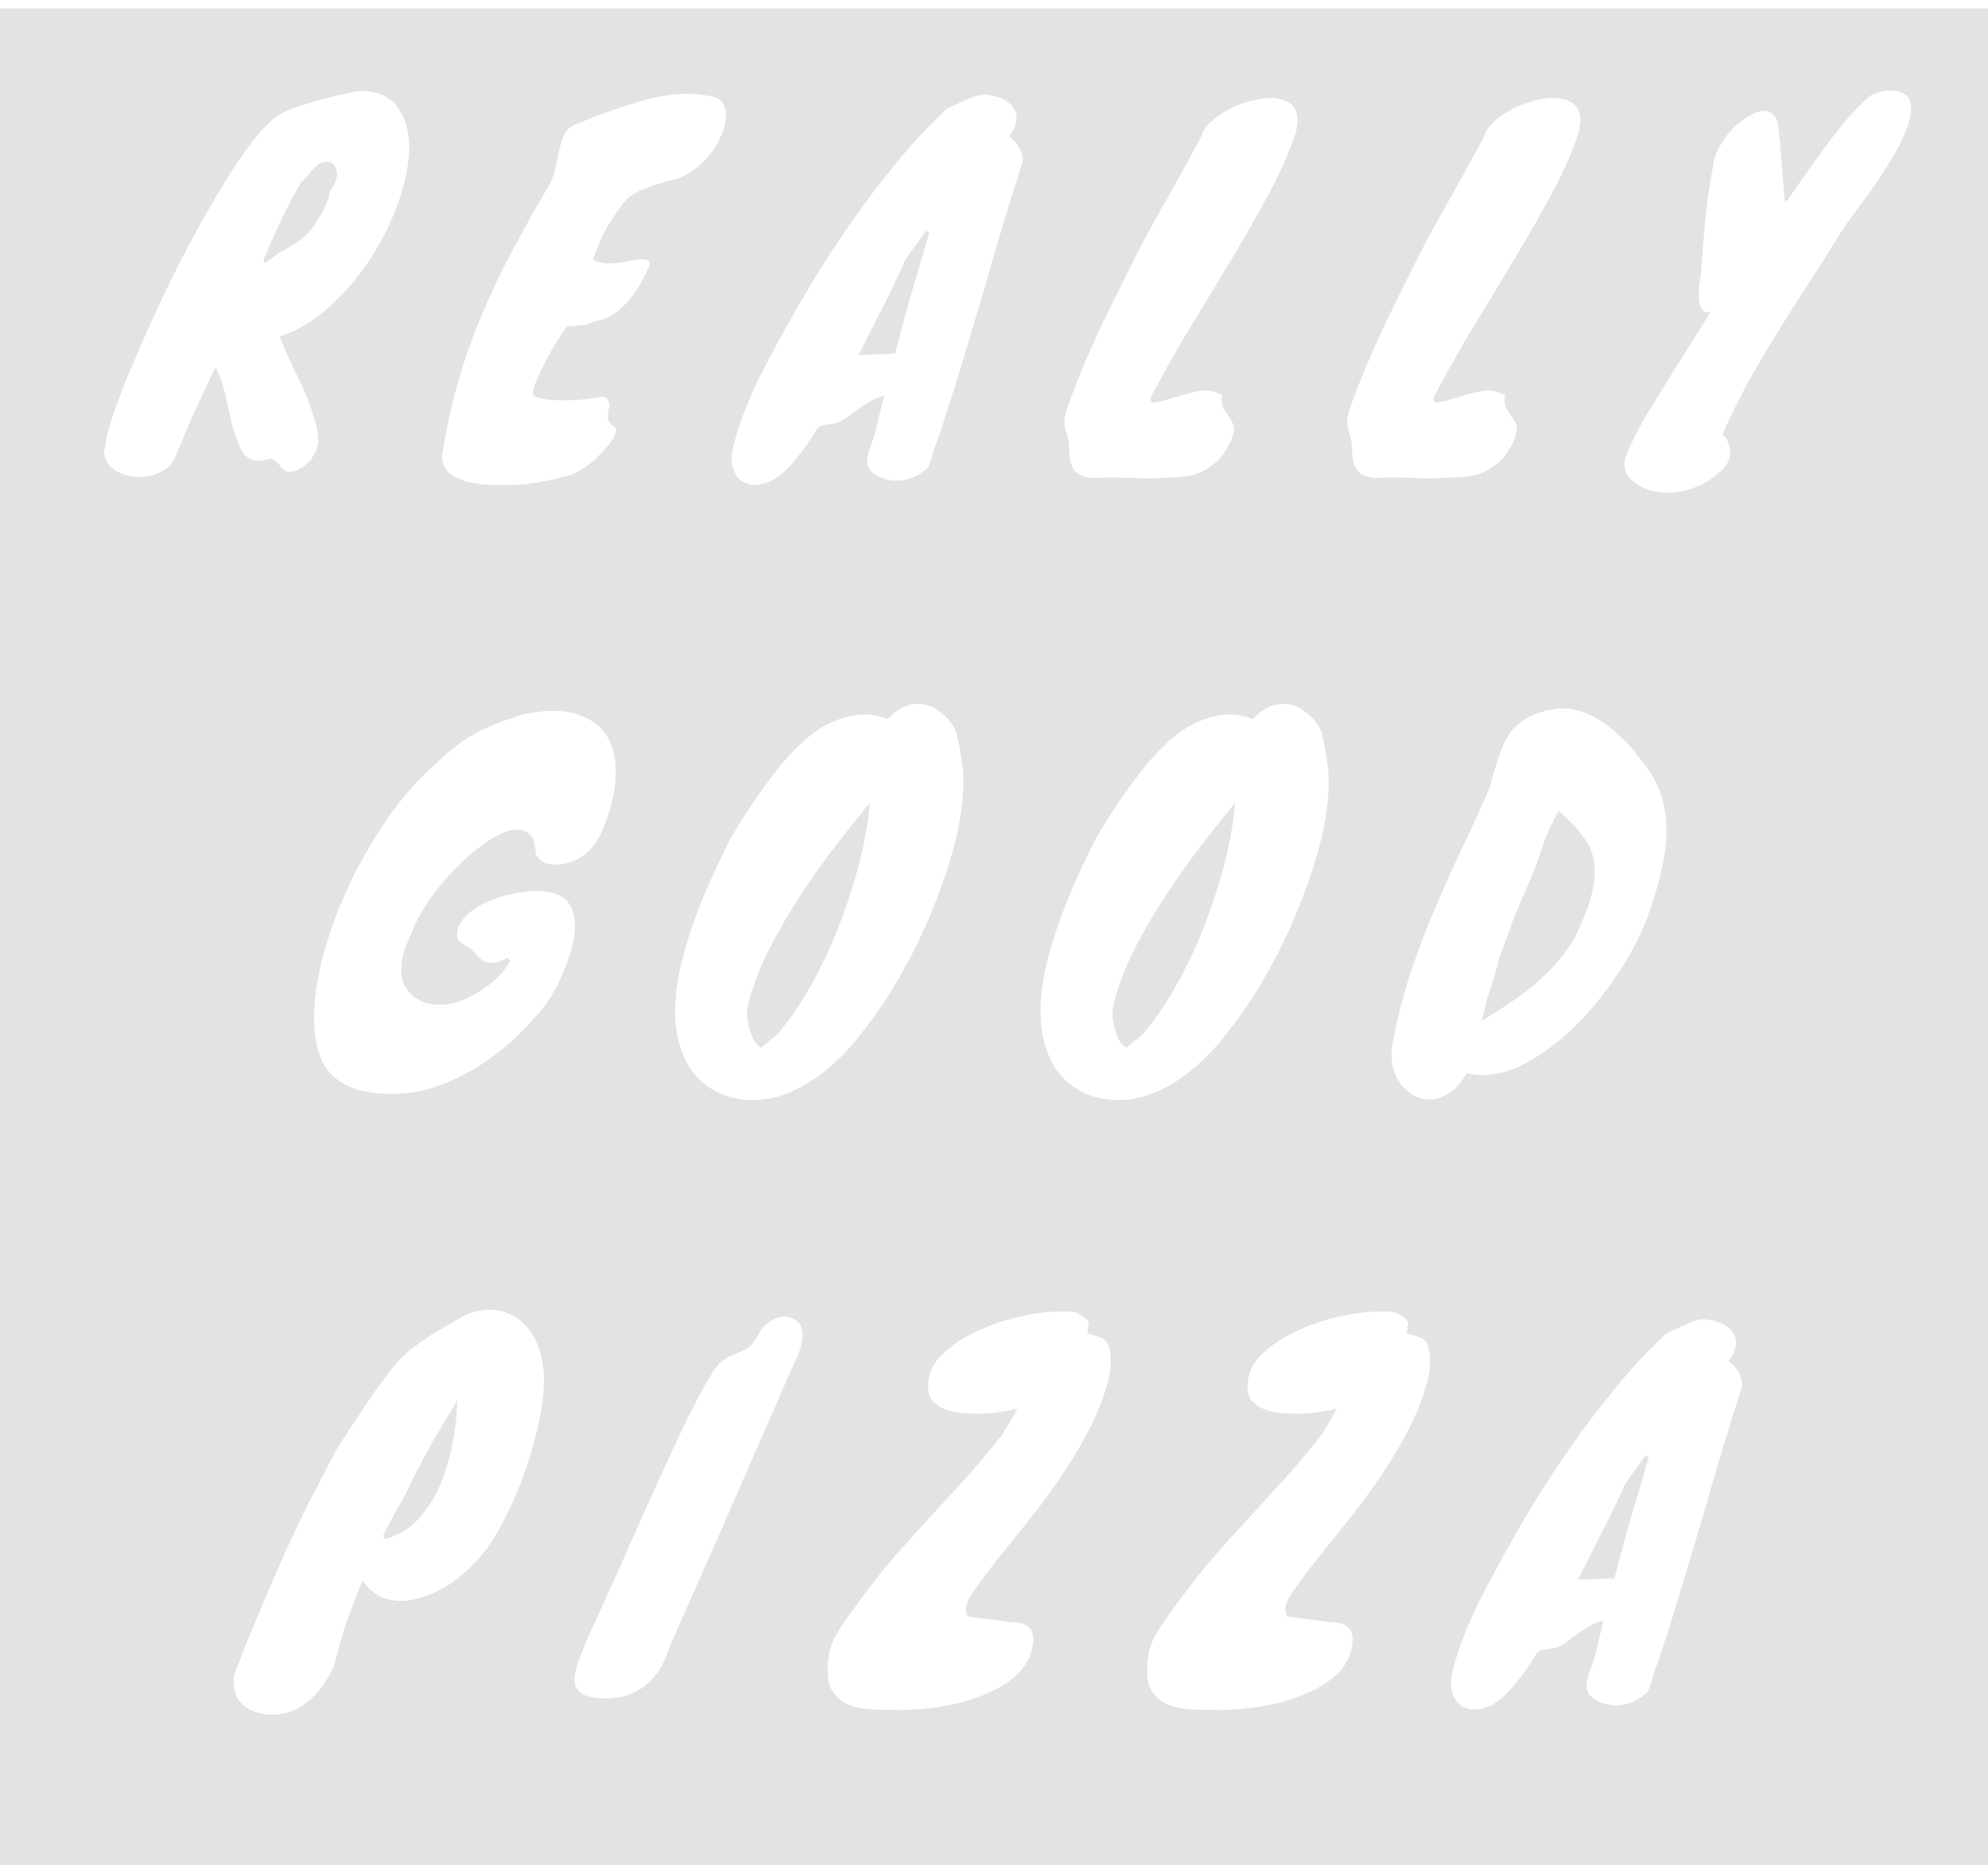 <?xml version="1.0" encoding="UTF-8" standalone="no"?>
<!-- Created with Inkscape (http://www.inkscape.org/) -->

<svg
   width="210mm"
   height="197mm"
   viewBox="0 0 210 197"
   version="1.1"
   id="svg1"
   xmlns="http://www.w3.org/2000/svg"
   xmlns:svg="http://www.w3.org/2000/svg">
  <defs
     id="defs1" />
  <g
     id="layer1">
    <path
       id="rect1"
       style="fill:#e3e3e3;fill-opacity:1;stroke:#ffffff;stroke-width:3.136;stroke-opacity:0"
       d="m -68.265,0.883 c -0.028,0 -0.05,0.026 -0.05,0.06 V 198.466 c 0,0.033 0.022,0.06 0.05,0.06 H 270.936 c 0.028,0 0.051,-0.026 0.051,-0.06 V 0.943 c 0,-0.033 -0.023,-0.06 -0.051,-0.06 z M 199.77,9.565 c 0.548,0 1.041,0.147 1.479,0.44 0.466,0.293 0.672,0.813 0.617,1.562 -0.055,0.976 -0.384,2.068 -0.987,3.272 -0.603,1.204 -1.315,2.425 -2.137,3.661 -0.795,1.204 -1.616,2.36 -2.466,3.467 -0.822,1.107 -1.494,2.067 -2.014,2.881 -1.151,1.888 -2.274,3.661 -3.37,5.321 -1.069,1.627 -2.11,3.272 -3.124,4.932 -1.014,1.627 -2.014,3.319 -3,5.077 -0.959,1.758 -1.904,3.662 -2.835,5.713 l 0.329,0.293 c 0.055,0 0.151,0.195 0.288,0.586 0.164,0.358 0.233,0.765 0.206,1.221 0,0.423 -0.192,0.862 -0.575,1.318 h 0.041 c -0.932,0.976 -1.932,1.676 -3,2.099 -1.069,0.423 -2.082,0.635 -3.041,0.635 -0.658,0 -1.274,-0.081 -1.85,-0.243 -0.548,-0.163 -1.028,-0.39 -1.439,-0.683 -0.411,-0.26 -0.739,-0.587 -0.986,-0.977 -0.219,-0.358 -0.329,-0.764 -0.329,-1.22 0.055,-0.391 0.151,-0.732 0.288,-1.025 0.658,-1.562 1.452,-3.093 2.383,-4.59 0.932,-1.53 1.877,-3.059 2.836,-4.589 l 3.616,-5.761 c -0.055,0.033 -0.137,0.049 -0.247,0.049 -0.384,0 -0.658,-0.212 -0.822,-0.635 -0.164,-0.423 -0.219,-0.944 -0.164,-1.563 0,-0.228 0.014,-0.472 0.041,-0.732 0.027,-0.293 0.068,-0.57 0.123,-0.83 0.137,-1.725 0.288,-3.564 0.452,-5.517 0.164,-1.953 0.452,-4.003 0.863,-6.152 0.082,-0.716 0.315,-1.415 0.699,-2.099 0.411,-0.716 0.877,-1.351 1.397,-1.904 0.548,-0.553 1.109,-0.993 1.685,-1.318 0.603,-0.358 1.151,-0.537 1.644,-0.537 0.411,0 0.754,0.162 1.028,0.488 0.274,0.325 0.439,0.863 0.493,1.611 l 0.123,1.123 c 0.082,0.846 0.164,1.871 0.247,3.075 0.11,1.204 0.205,2.344 0.288,3.418 l 0.37,-0.439 1.808,-2.588 c 0.521,-0.749 1.069,-1.513 1.644,-2.295 0.575,-0.814 1.165,-1.596 1.768,-2.344 0.603,-0.781 1.206,-1.48 1.809,-2.099 0.603,-0.651 1.191,-1.204 1.767,-1.66 l -0.041,0.049 c 0.63,-0.325 1.329,-0.489 2.096,-0.489 z M 38.042,9.613 c 1.863,0 3.206,0.603 4.028,1.807 0.822,1.172 1.205,2.685 1.151,4.541 -0.082,1.725 -0.494,3.613 -1.233,5.664 -0.74,2.018 -1.726,3.971 -2.959,5.859 -1.233,1.855 -2.672,3.515 -4.316,4.98 -1.617,1.465 -3.343,2.49 -5.178,3.076 l 0.452,1.123 v -0.05 c 0.301,0.716 0.658,1.514 1.069,2.393 0.438,0.846 0.849,1.725 1.233,2.636 0.384,0.911 0.699,1.806 0.946,2.685 0.274,0.846 0.397,1.628 0.37,2.344 -0.027,0.456 -0.15,0.863 -0.37,1.221 -0.192,0.391 -0.439,0.732 -0.74,1.025 -0.301,0.293 -0.63,0.521 -0.986,0.683 -0.329,0.163 -0.644,0.244 -0.946,0.244 -0.192,0 -0.356,-0.049 -0.493,-0.147 -0.11,-0.098 -0.233,-0.228 -0.37,-0.39 -0.11,-0.13 -0.247,-0.276 -0.411,-0.439 -0.164,-0.163 -0.383,-0.31 -0.657,-0.44 -0.493,0.163 -0.932,0.244 -1.315,0.244 -0.795,0 -1.398,-0.375 -1.809,-1.123 -0.384,-0.749 -0.712,-1.643 -0.986,-2.685 -0.247,-1.042 -0.493,-2.116 -0.74,-3.222 -0.247,-1.139 -0.589,-2.083 -1.028,-2.832 -0.548,1.172 -1.069,2.262 -1.562,3.271 -0.466,1.009 -0.89,1.953 -1.274,2.832 l -1.274,3.076 c -0.301,0.846 -0.822,1.448 -1.562,1.806 -0.74,0.391 -1.507,0.586 -2.301,0.586 -0.493,0 -0.973,-0.065 -1.439,-0.195 -0.466,-0.13 -0.876,-0.31 -1.233,-0.537 -0.329,-0.228 -0.589,-0.505 -0.781,-0.83 -0.219,-0.325 -0.329,-0.699 -0.329,-1.122 l 0.123,-0.586 c 0.055,-0.814 0.411,-2.148 1.069,-4.003 0.685,-1.888 1.548,-4.02 2.59,-6.396 1.041,-2.409 2.206,-4.932 3.494,-7.568 1.315,-2.637 2.643,-5.11 3.986,-7.421 1.343,-2.344 2.645,-4.378 3.905,-6.103 1.26,-1.725 2.37,-2.897 3.329,-3.515 0.575,-0.325 1.301,-0.635 2.178,-0.928 0.904,-0.293 1.795,-0.553 2.672,-0.781 0.877,-0.228 1.658,-0.407 2.343,-0.537 0.685,-0.163 1.137,-0.244 1.356,-0.244 z M 72.607,9.906 c 0.329,0 0.657,0.016 0.986,0.049 0.356,0.033 0.699,0.082 1.028,0.147 h 0.041 c 0.74,0.033 1.274,0.26 1.603,0.683 0.329,0.423 0.466,0.944 0.411,1.563 -0.027,0.651 -0.206,1.334 -0.534,2.05 -0.301,0.716 -0.726,1.4 -1.274,2.051 -0.521,0.651 -1.151,1.22 -1.891,1.709 -0.712,0.488 -1.494,0.798 -2.343,0.928 -0.74,0.228 -1.384,0.439 -1.932,0.635 -0.521,0.163 -0.973,0.341 -1.356,0.536 -0.384,0.195 -0.726,0.424 -1.028,0.684 -0.274,0.26 -0.534,0.569 -0.781,0.927 l -0.246,0.343 c -0.493,0.684 -0.918,1.351 -1.274,2.002 -0.356,0.618 -0.658,1.269 -0.905,1.953 l -0.493,1.269 c 0.521,0.26 1.027,0.39 1.52,0.39 0.685,0 1.37,-0.065 2.055,-0.196 0.685,-0.163 1.26,-0.243 1.726,-0.243 0.466,0 0.699,0.162 0.699,0.488 0,0.065 -0.055,0.228 -0.165,0.489 -0.219,0.488 -0.48,1.009 -0.781,1.563 -0.274,0.521 -0.616,1.025 -1.027,1.513 -0.384,0.488 -0.822,0.945 -1.315,1.368 -0.493,0.391 -1.041,0.699 -1.644,0.927 h 0.041 c -0.548,0.13 -0.918,0.228 -1.11,0.293 -0.192,0.065 -0.37,0.131 -0.534,0.196 -0.164,0.033 -0.398,0.081 -0.699,0.146 -0.301,0.033 -0.809,0.066 -1.521,0.098 -0.247,0.358 -0.575,0.862 -0.986,1.513 -0.384,0.618 -0.767,1.286 -1.151,2.003 -0.384,0.716 -0.713,1.399 -0.987,2.05 -0.274,0.618 -0.425,1.107 -0.452,1.465 0,0.195 0.165,0.358 0.493,0.488 0.329,0.098 0.712,0.179 1.151,0.244 0.438,0.033 0.863,0.049 1.274,0.049 h 0.822 c 0.548,0 1.096,-0.032 1.644,-0.097 0.575,-0.065 1.288,-0.163 2.137,-0.293 0.219,0.13 0.37,0.276 0.452,0.439 0.082,0.163 0.123,0.326 0.123,0.489 -0.027,0.163 -0.068,0.341 -0.123,0.536 -0.027,0.163 -0.041,0.326 -0.041,0.489 -0.055,0.553 0.205,0.993 0.78,1.318 0.055,0.065 0.083,0.163 0.083,0.293 0,0.26 -0.137,0.602 -0.411,1.025 -0.274,0.391 -0.63,0.814 -1.069,1.269 -0.411,0.488 -0.904,0.944 -1.479,1.367 -0.548,0.423 -1.11,0.749 -1.685,0.976 h 0.041 c -1.315,0.391 -2.48,0.668 -3.494,0.83 -0.986,0.195 -2.028,0.293 -3.124,0.293 h -1.891 c -0.795,0 -1.589,-0.098 -2.384,-0.293 -0.795,-0.163 -1.493,-0.472 -2.095,-0.928 -0.575,-0.456 -0.836,-1.123 -0.781,-2.002 0,-0.098 0.027,-0.245 0.082,-0.44 0.411,-2.539 0.945,-4.947 1.603,-7.225 0.658,-2.311 1.452,-4.573 2.384,-6.786 0.932,-2.246 1.987,-4.492 3.165,-6.738 1.206,-2.278 2.547,-4.672 4.027,-7.178 0.301,-0.521 0.521,-1.09 0.658,-1.709 0.164,-0.651 0.301,-1.286 0.411,-1.904 0.137,-0.618 0.302,-1.172 0.493,-1.66 0.219,-0.488 0.535,-0.846 0.946,-1.074 2.137,-0.911 4.26,-1.693 6.37,-2.344 2.137,-0.684 4.056,-1.025 5.755,-1.025 z m 31.317,0.098 c 0.438,0 0.863,0.064 1.274,0.195 0.438,0.098 0.822,0.261 1.151,0.489 0.329,0.228 0.589,0.504 0.781,0.829 0.192,0.325 0.274,0.684 0.247,1.075 0,0.488 -0.26,1.106 -0.781,1.855 0.822,0.521 1.316,1.351 1.48,2.49 -0.795,2.474 -1.562,4.931 -2.302,7.373 l -2.137,7.324 c -0.712,2.409 -1.438,4.834 -2.178,7.275 -0.74,2.441 -1.52,4.898 -2.342,7.372 l -0.411,1.075 c -0.11,0.358 -0.205,0.683 -0.288,0.976 -0.082,0.293 -0.192,0.618 -0.329,0.976 -0.438,0.456 -0.959,0.813 -1.562,1.074 -0.603,0.26 -1.191,0.39 -1.767,0.39 -0.356,0 -0.727,-0.048 -1.11,-0.146 -0.356,-0.065 -0.698,-0.195 -1.027,-0.39 -0.301,-0.163 -0.548,-0.374 -0.74,-0.635 -0.192,-0.26 -0.288,-0.57 -0.288,-0.928 0.027,-0.456 0.192,-1.09 0.493,-1.904 0.329,-0.846 0.575,-1.741 0.739,-2.685 l 0.576,-2.295 c -0.466,0.13 -0.918,0.309 -1.356,0.536 -0.411,0.228 -0.795,0.472 -1.151,0.732 -0.329,0.228 -0.63,0.439 -0.904,0.635 -0.247,0.195 -0.438,0.342 -0.575,0.44 -0.384,0.26 -0.726,0.439 -1.028,0.536 -0.274,0.065 -0.534,0.114 -0.781,0.147 -0.219,0 -0.438,0.032 -0.657,0.097 -0.192,0.033 -0.383,0.13 -0.575,0.293 -1.041,1.725 -2.11,3.158 -3.206,4.297 -1.096,1.139 -2.274,1.709 -3.535,1.709 -0.274,0 -0.562,-0.065 -0.864,-0.196 -0.274,-0.098 -0.52,-0.26 -0.739,-0.488 -0.219,-0.228 -0.397,-0.521 -0.534,-0.879 -0.164,-0.358 -0.233,-0.797 -0.206,-1.318 0.027,-0.618 0.178,-1.367 0.452,-2.246 0.247,-0.879 0.534,-1.725 0.863,-2.539 0.329,-0.846 0.643,-1.595 0.945,-2.246 0.301,-0.684 0.521,-1.155 0.658,-1.415 1.315,-2.571 2.712,-5.143 4.192,-7.714 1.48,-2.571 3.042,-5.062 4.686,-7.471 1.644,-2.441 3.37,-4.768 5.178,-6.981 1.808,-2.246 3.726,-4.33 5.754,-6.25 l -0.041,0.049 1.028,-0.488 c 0.521,-0.26 1.027,-0.488 1.52,-0.683 0.521,-0.228 0.986,-0.342 1.397,-0.342 z m 30.25,0.342 c 0.849,0 1.548,0.194 2.096,0.585 0.575,0.391 0.836,1.059 0.781,2.003 -0.027,0.163 -0.054,0.341 -0.082,0.536 0,0.195 -0.028,0.391 -0.083,0.586 v -0.049 c -0.712,2.083 -1.617,4.15 -2.713,6.2 -1.096,2.051 -2.315,4.199 -3.657,6.445 -1.315,2.213 -2.74,4.573 -4.275,7.079 -1.534,2.506 -3.082,5.225 -4.644,8.154 -0.027,0.065 -0.041,0.13 -0.041,0.195 -0.027,0.13 -2.6e-4,0.277 0.082,0.44 0.384,0 0.809,-0.065 1.274,-0.196 0.466,-0.13 0.959,-0.276 1.479,-0.439 0.521,-0.163 1.041,-0.31 1.562,-0.44 0.521,-0.13 1.028,-0.195 1.521,-0.195 0.301,0 0.589,0.048 0.863,0.146 0.301,0.098 0.562,0.212 0.781,0.342 -0.027,0.098 -0.042,0.179 -0.042,0.244 0,0.065 -0.014,0.131 -0.041,0.196 0,0.358 0.069,0.667 0.206,0.928 0.137,0.26 0.288,0.504 0.452,0.732 0.164,0.228 0.315,0.472 0.452,0.732 0.137,0.228 0.206,0.505 0.206,0.83 -0.027,0.26 -0.096,0.553 -0.206,0.878 -0.11,0.293 -0.288,0.652 -0.534,1.075 -0.438,0.749 -0.931,1.318 -1.479,1.709 -0.521,0.423 -1.055,0.732 -1.603,0.928 -0.521,0.195 -1.028,0.309 -1.521,0.342 -0.466,0.065 -0.876,0.097 -1.233,0.097 -0.411,0 -0.822,0.017 -1.233,0.05 -0.411,0.033 -0.85,0.049 -1.315,0.049 -0.493,0 -1.055,-0.016 -1.685,-0.049 -0.63,-0.033 -1.397,-0.05 -2.301,-0.05 h -0.617 c -0.164,0.033 -0.343,0.05 -0.534,0.05 h -0.492 c -0.712,0 -1.329,-0.179 -1.85,-0.537 -0.493,-0.358 -0.767,-1.188 -0.822,-2.49 0,-0.553 -0.055,-0.993 -0.165,-1.318 -0.082,-0.358 -0.164,-0.651 -0.247,-0.879 h 0.041 c -0.082,-0.228 -0.123,-0.504 -0.123,-0.829 0,-0.358 0.178,-1.026 0.534,-2.003 0.356,-0.976 0.808,-2.131 1.356,-3.466 0.575,-1.367 1.233,-2.848 1.973,-4.443 0.767,-1.595 1.548,-3.19 2.343,-4.785 0.795,-1.627 1.589,-3.19 2.384,-4.688 0.822,-1.53 1.575,-2.88 2.26,-4.052 0.685,-1.204 1.288,-2.295 1.809,-3.271 0.466,-0.846 0.89,-1.612 1.274,-2.296 0.384,-0.716 0.603,-1.139 0.658,-1.269 l -0.041,0.05 c 0.192,-0.521 0.548,-1.009 1.069,-1.465 0.521,-0.456 1.123,-0.863 1.808,-1.221 0.685,-0.358 1.411,-0.634 2.178,-0.829 0.767,-0.228 1.48,-0.342 2.137,-0.342 z m 29.88,0 c 0.849,0 1.548,0.194 2.096,0.585 0.575,0.391 0.835,1.059 0.78,2.003 -0.027,0.163 -0.055,0.341 -0.082,0.536 0,0.195 -0.027,0.391 -0.082,0.586 v -0.049 c -0.712,2.083 -1.617,4.15 -2.713,6.2 -1.096,2.051 -2.316,4.199 -3.658,6.445 -1.315,2.213 -2.74,4.573 -4.275,7.079 -1.534,2.506 -3.082,5.225 -4.644,8.154 -0.027,0.065 -0.041,0.13 -0.041,0.195 -0.027,0.13 -2.6e-4,0.277 0.082,0.44 0.384,0 0.809,-0.065 1.274,-0.196 0.466,-0.13 0.959,-0.276 1.48,-0.439 0.521,-0.163 1.041,-0.31 1.561,-0.44 0.521,-0.13 1.028,-0.195 1.521,-0.195 0.301,0 0.589,0.048 0.863,0.146 0.301,0.098 0.562,0.212 0.781,0.342 -0.027,0.098 -0.041,0.179 -0.041,0.244 0,0.065 -0.014,0.131 -0.041,0.196 0,0.358 0.069,0.667 0.206,0.928 0.137,0.26 0.287,0.504 0.452,0.732 0.164,0.228 0.315,0.472 0.452,0.732 0.137,0.228 0.206,0.505 0.206,0.83 -0.027,0.26 -0.096,0.553 -0.206,0.878 -0.11,0.293 -0.288,0.652 -0.534,1.075 -0.438,0.749 -0.932,1.318 -1.48,1.709 -0.521,0.423 -1.055,0.732 -1.603,0.928 -0.521,0.195 -1.027,0.309 -1.52,0.342 -0.466,0.065 -0.877,0.097 -1.233,0.097 -0.411,0 -0.822,0.017 -1.233,0.05 -0.411,0.033 -0.85,0.049 -1.315,0.049 -0.493,0 -1.055,-0.016 -1.685,-0.049 -0.63,-0.033 -1.398,-0.05 -2.302,-0.05 h -0.616 c -0.164,0.033 -0.343,0.05 -0.534,0.05 h -0.493 c -0.712,0 -1.329,-0.179 -1.85,-0.537 -0.493,-0.358 -0.767,-1.188 -0.822,-2.49 0,-0.553 -0.054,-0.993 -0.164,-1.318 -0.082,-0.358 -0.164,-0.651 -0.247,-0.879 h 0.041 c -0.082,-0.228 -0.124,-0.504 -0.124,-0.829 0,-0.358 0.178,-1.026 0.534,-2.003 0.356,-0.976 0.808,-2.131 1.356,-3.466 0.575,-1.367 1.234,-2.848 1.973,-4.443 0.767,-1.595 1.548,-3.19 2.342,-4.785 0.795,-1.627 1.589,-3.19 2.384,-4.688 0.822,-1.53 1.575,-2.88 2.26,-4.052 0.685,-1.204 1.288,-2.295 1.809,-3.271 0.466,-0.846 0.891,-1.612 1.274,-2.296 0.384,-0.716 0.602,-1.139 0.657,-1.269 l -0.041,0.05 c 0.192,-0.521 0.548,-1.009 1.069,-1.465 0.521,-0.456 1.124,-0.863 1.809,-1.221 0.685,-0.358 1.411,-0.634 2.178,-0.829 0.767,-0.228 1.48,-0.342 2.137,-0.342 z M 34.59,17.084 c -0.438,0 -0.835,0.162 -1.192,0.488 -0.356,0.325 -0.672,0.667 -0.946,1.025 h 0.041 l -0.534,0.489 -0.164,0.146 c -0.356,0.651 -0.645,1.172 -0.864,1.563 -0.192,0.391 -0.356,0.716 -0.493,0.976 -0.137,0.26 -0.261,0.488 -0.37,0.683 -0.082,0.195 -0.178,0.407 -0.288,0.635 -0.466,0.944 -0.822,1.709 -1.069,2.295 l -0.575,1.368 c -0.164,0.358 -0.274,0.618 -0.329,0.781 l 0.247,0.244 1.274,-0.976 c 0.63,-0.358 1.193,-0.684 1.686,-0.976 0.521,-0.325 0.986,-0.684 1.397,-1.075 0.411,-0.423 0.794,-0.927 1.151,-1.513 0.384,-0.586 0.767,-1.351 1.151,-2.295 0.027,-0.391 0.178,-0.798 0.452,-1.221 0.274,-0.456 0.425,-0.911 0.452,-1.367 0,-0.228 -0.082,-0.489 -0.247,-0.782 -0.137,-0.325 -0.397,-0.488 -0.781,-0.488 z m 63.253,7.274 -2.178,3.028 c -0.219,0.521 -0.48,1.09 -0.781,1.709 -0.274,0.586 -0.534,1.139 -0.781,1.66 l -3.412,6.738 3.864,-0.146 c 0.384,-1.432 0.767,-2.881 1.151,-4.346 0.411,-1.497 0.836,-2.962 1.274,-4.394 l 1.192,-4.052 z m -0.904,49.98 c 0.849,0 1.63,0.276 2.342,0.829 0.712,0.521 1.302,1.237 1.768,2.149 0,0.163 0.027,0.374 0.082,0.635 0.082,0.26 0.151,0.536 0.206,0.829 l 0.164,1.123 c 0.219,1.074 0.301,2.246 0.247,3.515 -0.082,1.79 -0.383,3.695 -0.904,5.713 -0.521,1.986 -1.178,3.987 -1.973,6.005 -0.767,1.986 -1.631,3.906 -2.59,5.761 -0.959,1.823 -1.904,3.45 -2.835,4.882 -0.849,1.269 -1.782,2.539 -2.795,3.808 -0.986,1.237 -2.069,2.344 -3.247,3.321 -1.151,0.976 -2.383,1.757 -3.698,2.343 -1.315,0.618 -2.686,0.928 -4.111,0.928 -1.589,0 -2.932,-0.309 -4.028,-0.928 -1.069,-0.586 -1.931,-1.351 -2.589,-2.295 -0.63,-0.944 -1.082,-2.018 -1.356,-3.222 -0.247,-1.204 -0.342,-2.392 -0.288,-3.564 0.055,-1.432 0.274,-2.929 0.657,-4.492 0.384,-1.562 0.864,-3.125 1.439,-4.688 0.575,-1.562 1.206,-3.092 1.891,-4.589 0.685,-1.497 1.356,-2.881 2.014,-4.15 v 0.049 c 0.438,-0.781 0.973,-1.644 1.603,-2.588 0.63,-0.976 1.288,-1.937 1.973,-2.881 0.712,-0.976 1.438,-1.888 2.178,-2.735 0.767,-0.846 1.493,-1.562 2.178,-2.148 0.959,-0.814 1.973,-1.432 3.042,-1.856 1.069,-0.423 2.109,-0.635 3.123,-0.635 0.384,0 0.767,0.048 1.151,0.146 0.384,0.065 0.768,0.18 1.151,0.343 0.548,-0.553 1.082,-0.96 1.603,-1.221 0.548,-0.26 1.082,-0.39 1.603,-0.39 z m 38.592,0 c 0.849,0 1.631,0.276 2.343,0.829 0.712,0.521 1.301,1.237 1.767,2.149 0,0.163 0.028,0.374 0.083,0.635 0.082,0.26 0.15,0.536 0.205,0.829 l 0.165,1.123 c 0.219,1.074 0.301,2.246 0.247,3.515 -0.082,1.79 -0.383,3.695 -0.904,5.713 -0.521,1.986 -1.179,3.987 -1.973,6.005 -0.767,1.986 -1.63,3.906 -2.589,5.761 -0.959,1.823 -1.905,3.45 -2.836,4.882 -0.849,1.269 -1.781,2.539 -2.795,3.808 -0.986,1.237 -2.069,2.344 -3.247,3.321 -1.151,0.976 -2.384,1.757 -3.699,2.343 -1.315,0.618 -2.685,0.928 -4.11,0.928 -1.589,0 -2.932,-0.309 -4.028,-0.928 -1.069,-0.586 -1.931,-1.351 -2.589,-2.295 -0.63,-0.944 -1.082,-2.018 -1.356,-3.222 -0.247,-1.204 -0.342,-2.392 -0.288,-3.564 0.055,-1.432 0.274,-2.929 0.657,-4.492 0.384,-1.562 0.863,-3.125 1.438,-4.688 0.575,-1.562 1.206,-3.092 1.891,-4.589 0.685,-1.497 1.357,-2.881 2.014,-4.15 v 0.049 c 0.438,-0.781 0.973,-1.644 1.603,-2.588 0.63,-0.976 1.288,-1.937 1.973,-2.881 0.712,-0.976 1.438,-1.888 2.178,-2.735 0.767,-0.846 1.493,-1.562 2.178,-2.148 0.959,-0.814 1.973,-1.432 3.041,-1.856 1.069,-0.423 2.11,-0.635 3.124,-0.635 0.384,0 0.767,0.048 1.151,0.146 0.384,0.065 0.767,0.18 1.151,0.343 0.548,-0.553 1.082,-0.96 1.603,-1.221 0.548,-0.26 1.082,-0.39 1.603,-0.39 z m 29.51,0.488 c 0.959,0 1.877,0.212 2.754,0.635 0.904,0.391 1.74,0.912 2.508,1.563 0.795,0.651 1.521,1.367 2.178,2.149 0.658,0.781 1.246,1.546 1.767,2.295 0.685,1.009 1.165,2.099 1.439,3.271 0.274,1.172 0.383,2.376 0.329,3.613 -0.055,1.269 -0.26,2.621 -0.616,4.053 -0.356,1.432 -0.823,2.946 -1.398,4.541 -0.74,1.92 -1.753,3.857 -3.041,5.81 -1.288,1.953 -2.726,3.743 -4.316,5.371 -1.589,1.595 -3.26,2.897 -5.014,3.906 -1.726,1.009 -3.425,1.514 -5.097,1.514 -0.438,0 -0.973,-0.066 -1.603,-0.196 -0.548,0.976 -1.165,1.676 -1.85,2.099 -0.685,0.456 -1.384,0.684 -2.096,0.684 -0.548,0 -1.068,-0.131 -1.561,-0.391 -0.493,-0.26 -0.932,-0.618 -1.315,-1.074 -0.356,-0.423 -0.645,-0.944 -0.864,-1.563 -0.192,-0.618 -0.273,-1.269 -0.246,-1.953 v -0.39 c 0.493,-2.799 1.151,-5.436 1.973,-7.91 0.822,-2.474 1.713,-4.817 2.672,-7.031 0.959,-2.246 1.932,-4.41 2.918,-6.493 1.014,-2.083 1.945,-4.134 2.795,-6.152 0.11,-0.423 0.246,-0.912 0.411,-1.465 0.164,-0.553 0.343,-1.123 0.534,-1.709 0.192,-0.586 0.411,-1.139 0.658,-1.66 0.274,-0.553 0.575,-1.009 0.904,-1.367 0.356,-0.391 0.754,-0.716 1.192,-0.976 0.466,-0.293 0.931,-0.521 1.397,-0.683 0.466,-0.163 0.918,-0.278 1.356,-0.343 0.466,-0.098 0.876,-0.146 1.233,-0.146 z m -106.613,0.244 c 1.233,0 2.275,0.195 3.124,0.586 0.877,0.358 1.589,0.862 2.137,1.513 0.986,1.139 1.438,2.768 1.356,4.883 -0.082,1.79 -0.589,3.759 -1.521,5.907 -0.548,1.172 -1.274,2.034 -2.178,2.588 -0.904,0.521 -1.781,0.781 -2.631,0.781 -0.63,0 -1.151,-0.146 -1.562,-0.439 -0.411,-0.293 -0.603,-0.667 -0.575,-1.122 l -0.206,-1.075 c -0.411,-0.716 -0.986,-1.074 -1.726,-1.074 -0.767,0 -1.671,0.325 -2.713,0.976 -1.041,0.651 -2.096,1.481 -3.165,2.49 -1.041,1.009 -2.013,2.099 -2.917,3.271 -0.877,1.172 -1.549,2.278 -2.014,3.32 -0.384,0.846 -0.713,1.627 -0.987,2.343 -0.274,0.684 -0.424,1.384 -0.452,2.1 -0.055,0.716 0.041,1.335 0.288,1.856 0.247,0.488 0.561,0.895 0.945,1.221 0.411,0.325 0.863,0.569 1.356,0.732 0.493,0.13 0.987,0.195 1.48,0.195 0.822,0 1.63,-0.162 2.425,-0.488 0.822,-0.358 1.562,-0.765 2.219,-1.221 0.685,-0.488 1.26,-0.976 1.726,-1.464 0.466,-0.521 0.768,-0.928 0.905,-1.221 l 0.123,-0.196 -0.206,-0.39 c -0.603,0.358 -1.151,0.537 -1.644,0.537 -0.466,0.033 -0.863,-0.081 -1.192,-0.342 -0.301,-0.293 -0.603,-0.602 -0.904,-0.928 -0.164,-0.195 -0.356,-0.342 -0.575,-0.44 -0.192,-0.13 -0.37,-0.244 -0.534,-0.342 -0.164,-0.098 -0.302,-0.212 -0.411,-0.342 -0.082,-0.163 -0.123,-0.358 -0.123,-0.586 0.027,-0.716 0.329,-1.351 0.904,-1.904 0.575,-0.586 1.274,-1.074 2.096,-1.464 0.849,-0.391 1.74,-0.684 2.672,-0.879 0.959,-0.228 1.835,-0.342 2.63,-0.342 1.589,0 2.685,0.342 3.288,1.025 0.63,0.684 0.919,1.644 0.864,2.881 -0.027,0.684 -0.151,1.416 -0.37,2.197 -0.192,0.749 -0.452,1.513 -0.781,2.295 -0.301,0.749 -0.643,1.465 -1.027,2.149 -0.384,0.684 -0.781,1.286 -1.192,1.807 -0.575,0.716 -1.37,1.595 -2.384,2.636 -1.014,1.009 -2.219,2.002 -3.616,2.978 -1.37,0.944 -2.904,1.758 -4.603,2.442 -1.699,0.684 -3.494,1.025 -5.384,1.025 -1.562,0 -2.891,-0.195 -3.987,-0.586 -1.069,-0.391 -1.931,-0.96 -2.589,-1.709 -0.63,-0.749 -1.069,-1.661 -1.315,-2.735 -0.247,-1.107 -0.342,-2.376 -0.288,-3.808 0.082,-1.823 0.41,-3.808 0.986,-5.956 0.603,-2.181 1.384,-4.345 2.343,-6.493 0.986,-2.181 2.124,-4.281 3.412,-6.299 1.288,-2.051 2.671,-3.857 4.151,-5.42 0.904,-0.911 1.74,-1.708 2.507,-2.392 0.767,-0.716 1.548,-1.351 2.343,-1.904 0.822,-0.553 1.713,-1.042 2.672,-1.465 0.959,-0.423 2.068,-0.83 3.329,-1.221 0.548,-0.163 1.151,-0.277 1.809,-0.342 0.685,-0.098 1.247,-0.146 1.685,-0.146 z m 33.455,9.716 c -1.041,1.269 -2.206,2.734 -3.494,4.394 -1.288,1.66 -2.548,3.433 -3.781,5.321 -1.233,1.855 -2.357,3.776 -3.371,5.761 -0.986,1.986 -1.726,3.922 -2.219,5.81 l -0.123,0.928 c 0.027,0.163 0.055,0.424 0.082,0.782 0.055,0.326 0.137,0.683 0.247,1.074 0.11,0.358 0.261,0.716 0.452,1.074 0.192,0.325 0.438,0.57 0.739,0.733 l 0.74,-0.635 c 0.192,-0.163 0.397,-0.326 0.616,-0.489 0.247,-0.195 0.453,-0.407 0.617,-0.635 1.151,-1.367 2.26,-3.01 3.329,-4.931 1.096,-1.953 2.069,-4.021 2.918,-6.201 0.849,-2.181 1.562,-4.394 2.137,-6.639 0.575,-2.246 0.945,-4.362 1.11,-6.347 z m 38.593,0 c -1.041,1.269 -2.206,2.734 -3.494,4.394 -1.288,1.66 -2.548,3.433 -3.781,5.321 -1.233,1.855 -2.357,3.776 -3.371,5.761 -0.986,1.986 -1.726,3.922 -2.219,5.81 l -0.124,0.928 c 0.027,0.163 0.055,0.424 0.083,0.782 0.055,0.326 0.137,0.683 0.247,1.074 0.11,0.358 0.26,0.716 0.452,1.074 0.192,0.325 0.439,0.57 0.74,0.733 l 0.74,-0.635 c 0.192,-0.163 0.397,-0.326 0.616,-0.489 0.247,-0.195 0.452,-0.407 0.616,-0.635 1.151,-1.367 2.261,-3.01 3.33,-4.931 1.096,-1.953 2.069,-4.021 2.918,-6.201 0.849,-2.181 1.561,-4.394 2.136,-6.639 0.575,-2.246 0.946,-4.362 1.11,-6.347 z m 34.154,0.83 c -0.767,1.432 -1.329,2.685 -1.685,3.759 -0.329,1.074 -0.713,2.132 -1.151,3.174 l -1.85,4.346 -1.685,4.638 c -0.082,0.391 -0.164,0.732 -0.247,1.025 -0.055,0.26 -0.137,0.537 -0.247,0.83 -0.082,0.26 -0.178,0.554 -0.288,0.879 -0.11,0.326 -0.233,0.715 -0.37,1.171 l -0.575,2.393 2.301,-1.465 c 0.795,-0.521 1.589,-1.074 2.384,-1.66 0.795,-0.618 1.549,-1.285 2.261,-2.002 0.74,-0.716 1.411,-1.497 2.014,-2.343 0.603,-0.846 1.11,-1.758 1.521,-2.735 h -0.042 c 0.904,-1.888 1.398,-3.629 1.48,-5.224 0.055,-1.497 -0.274,-2.735 -0.987,-3.711 -0.685,-1.009 -1.63,-2.034 -2.835,-3.075 z M 51.687,138.33 c 0.877,0 1.672,0.195 2.384,0.586 0.74,0.358 1.37,0.895 1.891,1.611 0.521,0.684 0.904,1.53 1.151,2.539 0.274,0.976 0.383,2.083 0.329,3.32 -0.055,1.302 -0.26,2.719 -0.616,4.248 -0.329,1.497 -0.754,2.995 -1.274,4.492 -0.493,1.465 -1.068,2.88 -1.726,4.247 -0.63,1.335 -1.274,2.506 -1.932,3.515 -0.63,0.944 -1.343,1.806 -2.137,2.588 -0.767,0.749 -1.576,1.4 -2.425,1.953 -0.849,0.521 -1.712,0.928 -2.589,1.221 -0.849,0.293 -1.658,0.439 -2.425,0.439 -0.795,0 -1.535,-0.162 -2.22,-0.488 -0.658,-0.358 -1.26,-0.912 -1.808,-1.661 -0.63,1.53 -1.206,3.044 -1.727,4.542 -0.493,1.497 -0.932,3.027 -1.315,4.589 v -0.049 c -0.767,1.627 -1.699,2.88 -2.795,3.759 -1.096,0.879 -2.343,1.319 -3.74,1.319 -1.123,0 -2.096,-0.309 -2.918,-0.928 -0.795,-0.618 -1.164,-1.563 -1.11,-2.832 0,-0.098 0.014,-0.195 0.041,-0.293 0,-0.098 0.014,-0.211 0.042,-0.342 v 0.049 c 1.288,-3.287 2.658,-6.608 4.11,-9.96 1.452,-3.385 2.931,-6.526 4.438,-9.423 0.575,-1.107 1.041,-2.002 1.397,-2.686 0.356,-0.684 0.672,-1.269 0.946,-1.757 0.301,-0.488 0.589,-0.944 0.863,-1.367 0.301,-0.456 0.658,-0.993 1.069,-1.611 0.986,-1.497 1.808,-2.702 2.466,-3.614 0.685,-0.944 1.288,-1.725 1.809,-2.343 0.548,-0.618 1.096,-1.139 1.644,-1.563 0.548,-0.423 1.192,-0.879 1.932,-1.367 1.233,-0.749 2.315,-1.383 3.247,-1.904 0.959,-0.553 1.959,-0.83 3,-0.83 z m 60.334,0.196 h 0.781 c 0.247,0 0.493,0.016 0.74,0.049 h -0.041 c 0.685,0.228 1.191,0.603 1.52,1.123 l -0.164,1.122 0.657,0.196 c 0.247,0.065 0.48,0.147 0.699,0.244 0.247,0.065 0.452,0.195 0.616,0.39 0.164,0.195 0.287,0.488 0.37,0.878 0.11,0.358 0.151,0.863 0.124,1.514 0,0.163 -0.014,0.326 -0.041,0.489 0,0.163 -0.014,0.325 -0.041,0.488 -0.384,1.79 -1.014,3.581 -1.891,5.371 -0.877,1.758 -1.877,3.483 -3,5.175 -1.123,1.66 -2.288,3.255 -3.494,4.785 -1.206,1.497 -2.316,2.881 -3.33,4.15 -0.986,1.237 -1.808,2.327 -2.466,3.271 -0.658,0.911 -1,1.612 -1.028,2.1 0,0.358 0.082,0.65 0.247,0.878 l 4.562,0.586 c 0.849,0 1.452,0.179 1.809,0.537 0.356,0.325 0.521,0.781 0.493,1.367 -0.055,1.269 -0.52,2.376 -1.397,3.32 -0.877,0.911 -2.001,1.66 -3.371,2.246 -1.343,0.618 -2.85,1.075 -4.521,1.368 -1.671,0.293 -3.342,0.439 -5.014,0.439 -0.822,0 -1.672,-0.016 -2.549,-0.049 -0.877,-0.033 -1.685,-0.179 -2.425,-0.439 -0.74,-0.26 -1.342,-0.701 -1.808,-1.319 -0.466,-0.618 -0.672,-1.497 -0.617,-2.636 0.027,-0.716 0.096,-1.318 0.206,-1.806 0.137,-0.521 0.329,-1.026 0.575,-1.514 0.274,-0.488 0.603,-1.009 0.987,-1.563 0.384,-0.553 0.863,-1.22 1.438,-2.002 l 0.534,-0.733 c 1.288,-1.725 2.521,-3.255 3.699,-4.589 1.178,-1.335 2.343,-2.62 3.494,-3.857 1.151,-1.269 2.329,-2.555 3.535,-3.857 1.206,-1.335 2.466,-2.832 3.781,-4.492 l 0.206,-0.293 c 0.137,-0.195 0.302,-0.455 0.493,-0.781 0.219,-0.325 0.575,-0.96 1.068,-1.904 -1.507,0.358 -2.849,0.537 -4.027,0.537 -0.493,0 -1.069,-0.017 -1.727,-0.05 -0.63,-0.065 -1.233,-0.195 -1.809,-0.39 -0.548,-0.195 -1.014,-0.505 -1.397,-0.928 -0.356,-0.423 -0.506,-1.025 -0.452,-1.806 0.055,-1.172 0.561,-2.214 1.52,-3.125 0.986,-0.944 2.193,-1.741 3.617,-2.392 1.425,-0.684 2.931,-1.204 4.52,-1.563 1.589,-0.358 3.028,-0.537 4.316,-0.537 z m 33.743,0 h 0.781 c 0.247,0 0.493,0.016 0.74,0.049 h -0.041 c 0.685,0.228 1.191,0.603 1.52,1.123 l -0.164,1.122 0.657,0.196 c 0.247,0.065 0.48,0.147 0.699,0.244 0.247,0.065 0.452,0.195 0.616,0.39 0.164,0.195 0.287,0.488 0.37,0.878 0.11,0.358 0.151,0.863 0.124,1.514 0,0.163 -0.014,0.326 -0.041,0.489 0,0.163 -0.014,0.325 -0.042,0.488 -0.384,1.79 -1.014,3.581 -1.891,5.371 -0.877,1.758 -1.877,3.483 -3,5.175 -1.123,1.66 -2.288,3.255 -3.494,4.785 -1.206,1.497 -2.315,2.881 -3.329,4.15 -0.986,1.237 -1.808,2.327 -2.466,3.271 -0.658,0.911 -1,1.612 -1.028,2.1 0,0.358 0.082,0.65 0.247,0.878 l 4.562,0.586 c 0.849,0 1.452,0.179 1.809,0.537 0.356,0.325 0.52,0.781 0.493,1.367 -0.055,1.269 -0.52,2.376 -1.397,3.32 -0.877,0.911 -2,1.66 -3.37,2.246 -1.343,0.618 -2.85,1.075 -4.521,1.368 -1.671,0.293 -3.342,0.439 -5.014,0.439 -0.822,0 -1.672,-0.016 -2.549,-0.049 -0.877,-0.033 -1.685,-0.179 -2.425,-0.439 -0.74,-0.26 -1.343,-0.701 -1.809,-1.319 -0.466,-0.618 -0.671,-1.497 -0.616,-2.636 0.027,-0.716 0.096,-1.318 0.206,-1.806 0.137,-0.521 0.329,-1.026 0.575,-1.514 0.274,-0.488 0.603,-1.009 0.987,-1.563 0.384,-0.553 0.863,-1.22 1.438,-2.002 l 0.534,-0.733 c 1.288,-1.725 2.521,-3.255 3.699,-4.589 1.178,-1.335 2.343,-2.62 3.494,-3.857 1.151,-1.269 2.329,-2.555 3.535,-3.857 1.206,-1.335 2.466,-2.832 3.781,-4.492 l 0.205,-0.293 c 0.137,-0.195 0.302,-0.455 0.493,-0.781 0.219,-0.325 0.575,-0.96 1.069,-1.904 -1.507,0.358 -2.85,0.537 -4.028,0.537 -0.493,0 -1.068,-0.017 -1.726,-0.05 -0.63,-0.065 -1.233,-0.195 -1.809,-0.39 -0.548,-0.195 -1.014,-0.505 -1.397,-0.928 -0.356,-0.423 -0.507,-1.025 -0.452,-1.806 0.055,-1.172 0.562,-2.214 1.521,-3.125 0.986,-0.944 2.192,-1.741 3.616,-2.392 1.425,-0.684 2.932,-1.204 4.521,-1.563 1.589,-0.358 3.028,-0.537 4.316,-0.537 z m -62.924,0.537 c 0.548,0 1.014,0.178 1.398,0.536 0.411,0.358 0.589,0.912 0.534,1.661 -0.055,0.684 -0.302,1.513 -0.74,2.489 h -0.041 c -1.562,3.58 -2.987,6.836 -4.275,9.765 -1.26,2.897 -2.425,5.566 -3.494,8.007 -1.069,2.409 -2.055,4.637 -2.959,6.688 -0.904,2.051 -1.768,4.004 -2.59,5.86 -0.384,1.269 -0.89,2.262 -1.52,2.978 -0.603,0.716 -1.233,1.237 -1.891,1.563 -0.658,0.358 -1.274,0.57 -1.85,0.635 -0.575,0.098 -1,0.146 -1.274,0.146 -1.343,0 -2.26,-0.195 -2.754,-0.586 -0.493,-0.358 -0.726,-0.862 -0.699,-1.513 0.027,-0.521 0.178,-1.156 0.452,-1.904 0.274,-0.749 0.603,-1.579 0.987,-2.49 0.877,-1.888 1.877,-4.085 3,-6.592 1.123,-2.539 2.26,-5.093 3.411,-7.665 1.178,-2.604 2.316,-5.078 3.412,-7.421 1.123,-2.344 2.137,-4.281 3.041,-5.811 0.548,-0.911 1.042,-1.513 1.48,-1.806 0.466,-0.293 0.904,-0.505 1.315,-0.635 0.411,-0.163 0.808,-0.358 1.192,-0.586 0.384,-0.228 0.781,-0.733 1.192,-1.514 0.301,-0.586 0.699,-1.025 1.192,-1.318 0.521,-0.325 1.013,-0.488 1.479,-0.488 z m 97.078,0.293 c 0.438,0 0.863,0.065 1.274,0.195 0.438,0.098 0.822,0.261 1.151,0.489 0.329,0.228 0.589,0.504 0.781,0.829 0.192,0.325 0.274,0.684 0.247,1.075 0,0.488 -0.26,1.106 -0.781,1.855 0.822,0.521 1.316,1.351 1.48,2.49 -0.795,2.474 -1.562,4.931 -2.302,7.373 l -2.137,7.324 c -0.712,2.409 -1.438,4.834 -2.178,7.275 -0.74,2.441 -1.52,4.899 -2.342,7.373 l -0.411,1.074 c -0.11,0.358 -0.205,0.683 -0.288,0.976 -0.082,0.293 -0.192,0.618 -0.329,0.976 -0.438,0.456 -0.959,0.813 -1.562,1.074 -0.603,0.26 -1.192,0.391 -1.768,0.391 -0.356,0 -0.726,-0.049 -1.11,-0.147 -0.356,-0.065 -0.698,-0.195 -1.027,-0.39 -0.301,-0.163 -0.548,-0.374 -0.74,-0.635 -0.192,-0.26 -0.288,-0.57 -0.288,-0.928 0.027,-0.456 0.192,-1.09 0.493,-1.904 0.329,-0.846 0.575,-1.741 0.739,-2.685 l 0.575,-2.295 c -0.466,0.13 -0.918,0.309 -1.356,0.536 -0.411,0.228 -0.794,0.472 -1.151,0.732 -0.329,0.228 -0.63,0.439 -0.904,0.635 -0.247,0.195 -0.438,0.342 -0.575,0.44 -0.384,0.26 -0.726,0.44 -1.028,0.537 -0.274,0.065 -0.534,0.113 -0.781,0.146 -0.219,0 -0.438,0.032 -0.657,0.097 -0.192,0.033 -0.384,0.13 -0.576,0.293 -1.041,1.725 -2.109,3.158 -3.205,4.297 -1.096,1.139 -2.274,1.709 -3.535,1.709 -0.274,0 -0.562,-0.066 -0.864,-0.196 -0.274,-0.098 -0.52,-0.26 -0.739,-0.488 -0.219,-0.228 -0.397,-0.521 -0.534,-0.879 -0.164,-0.358 -0.233,-0.797 -0.206,-1.318 0.027,-0.618 0.178,-1.367 0.452,-2.246 0.247,-0.879 0.534,-1.725 0.863,-2.539 0.329,-0.846 0.643,-1.595 0.945,-2.246 0.301,-0.684 0.521,-1.155 0.658,-1.415 1.315,-2.571 2.712,-5.143 4.192,-7.714 1.48,-2.571 3.041,-5.062 4.685,-7.471 1.644,-2.441 3.371,-4.768 5.179,-6.981 1.808,-2.246 3.726,-4.33 5.754,-6.25 l -0.041,0.049 1.028,-0.488 c 0.521,-0.26 1.027,-0.488 1.52,-0.683 0.521,-0.228 0.986,-0.342 1.397,-0.342 z m -131.601,8.544 c -1.699,2.734 -3.11,5.192 -4.234,7.372 l -0.575,1.123 c -0.466,1.009 -0.973,1.985 -1.521,2.929 -0.521,0.944 -1.027,1.904 -1.52,2.881 l 0.205,0.342 c 1.315,-0.325 2.439,-0.976 3.371,-1.953 0.932,-0.976 1.698,-2.116 2.301,-3.418 0.603,-1.335 1.055,-2.75 1.356,-4.247 0.329,-1.53 0.521,-3.011 0.576,-4.443 v -0.293 c 0.027,-0.098 0.041,-0.195 0.041,-0.293 z m 125.519,5.81 -2.178,3.028 c -0.219,0.521 -0.48,1.09 -0.781,1.709 -0.274,0.586 -0.534,1.139 -0.781,1.66 l -3.412,6.738 3.864,-0.146 c 0.384,-1.432 0.767,-2.881 1.151,-4.346 0.411,-1.497 0.836,-2.962 1.274,-4.394 l 1.192,-4.052 z" />
  </g>
</svg>
